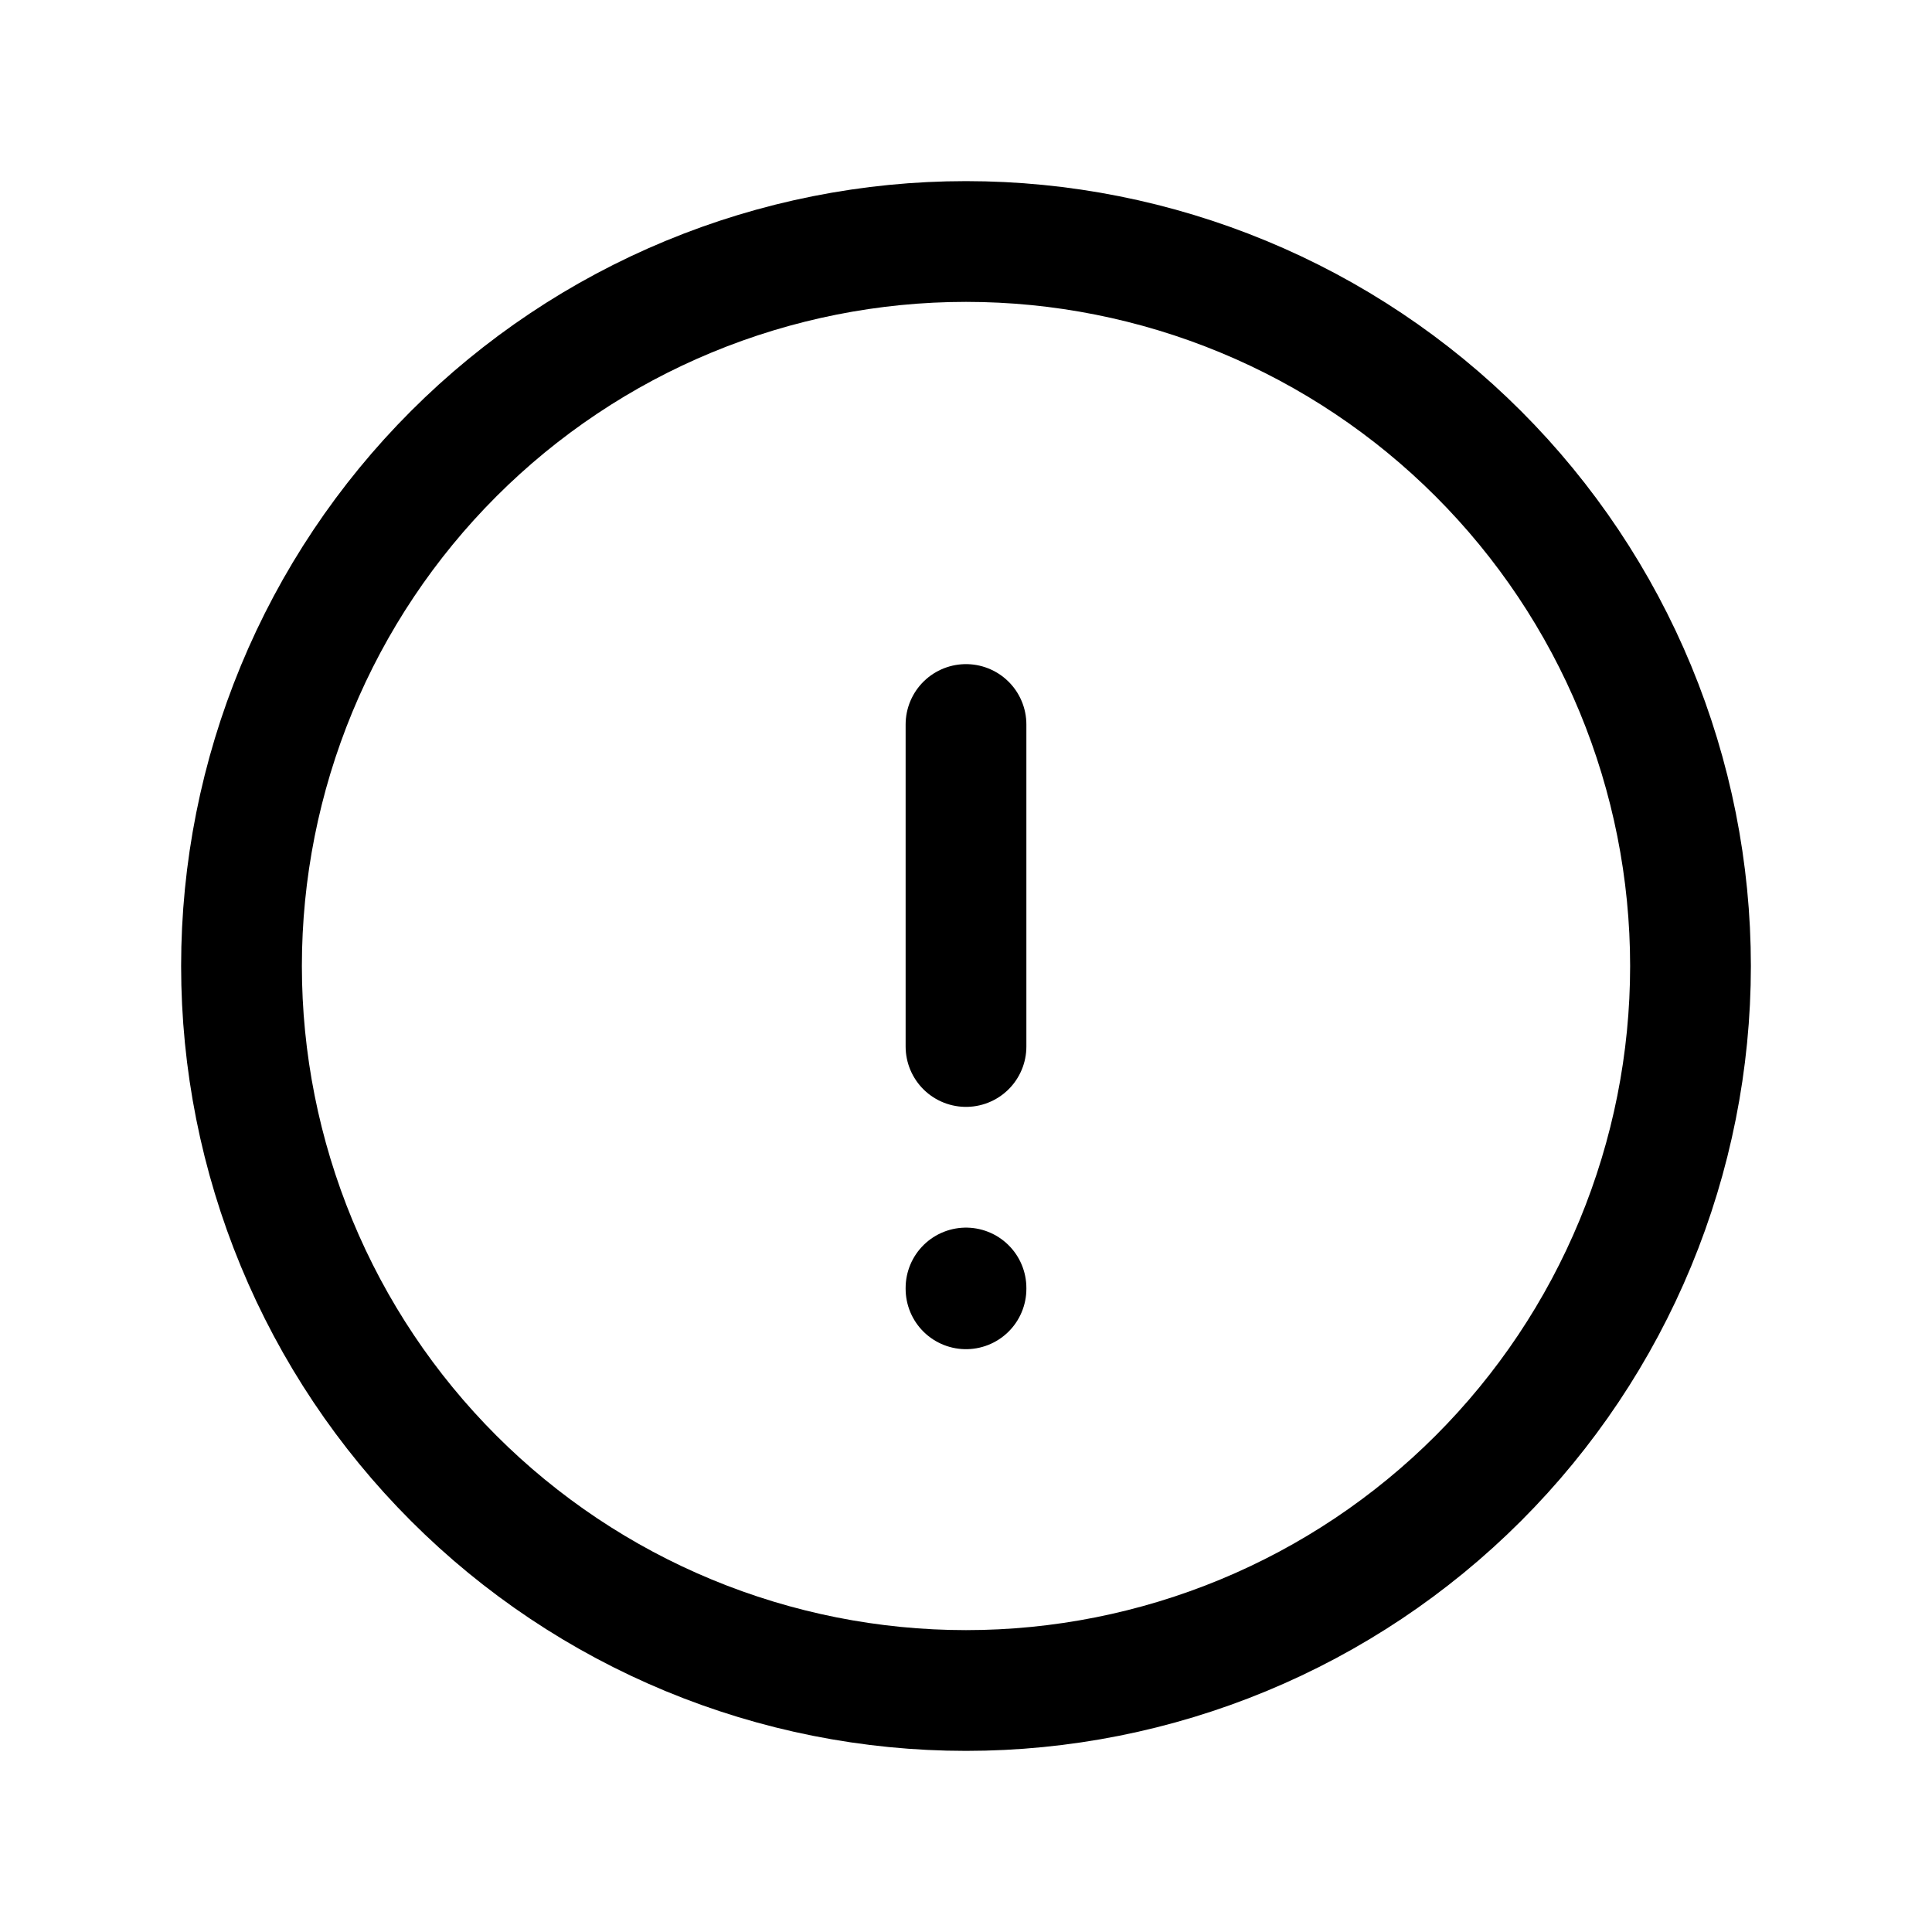 <svg xmlns="http://www.w3.org/2000/svg" width="1.5em" height="1.5em" fill="none" viewBox="0 0 24 24"><path stroke="currentColor" stroke-linecap="round" stroke-linejoin="round" stroke-width="1.5" d="M3 12C3 13.182 3.233 14.352 3.685 15.444C4.137 16.536 4.8 17.528 5.636 18.364C6.472 19.2 7.464 19.863 8.556 20.315C9.648 20.767 10.818 21 12 21C13.182 21 14.352 20.767 15.444 20.315C16.536 19.863 17.528 19.2 18.364 18.364C19.2 17.528 19.863 16.536 20.315 15.444C20.767 14.352 21 13.182 21 12C21 10.818 20.767 9.648 20.315 8.556C19.863 7.464 19.2 6.472 18.364 5.636C17.528 4.8 16.536 4.137 15.444 3.685C14.352 3.233 13.182 3 12 3C10.818 3 9.648 3.233 8.556 3.685C7.464 4.137 6.472 4.8 5.636 5.636C4.8 6.472 4.137 7.464 3.685 8.556C3.233 9.648 3 10.818 3 12Z"/><path stroke="currentColor" stroke-linecap="round" stroke-linejoin="round" stroke-width="1.5" d="M12 9V13"/><path stroke="currentColor" stroke-linecap="round" stroke-linejoin="round" stroke-width="1.5" d="M12 16V16.01"/></svg>